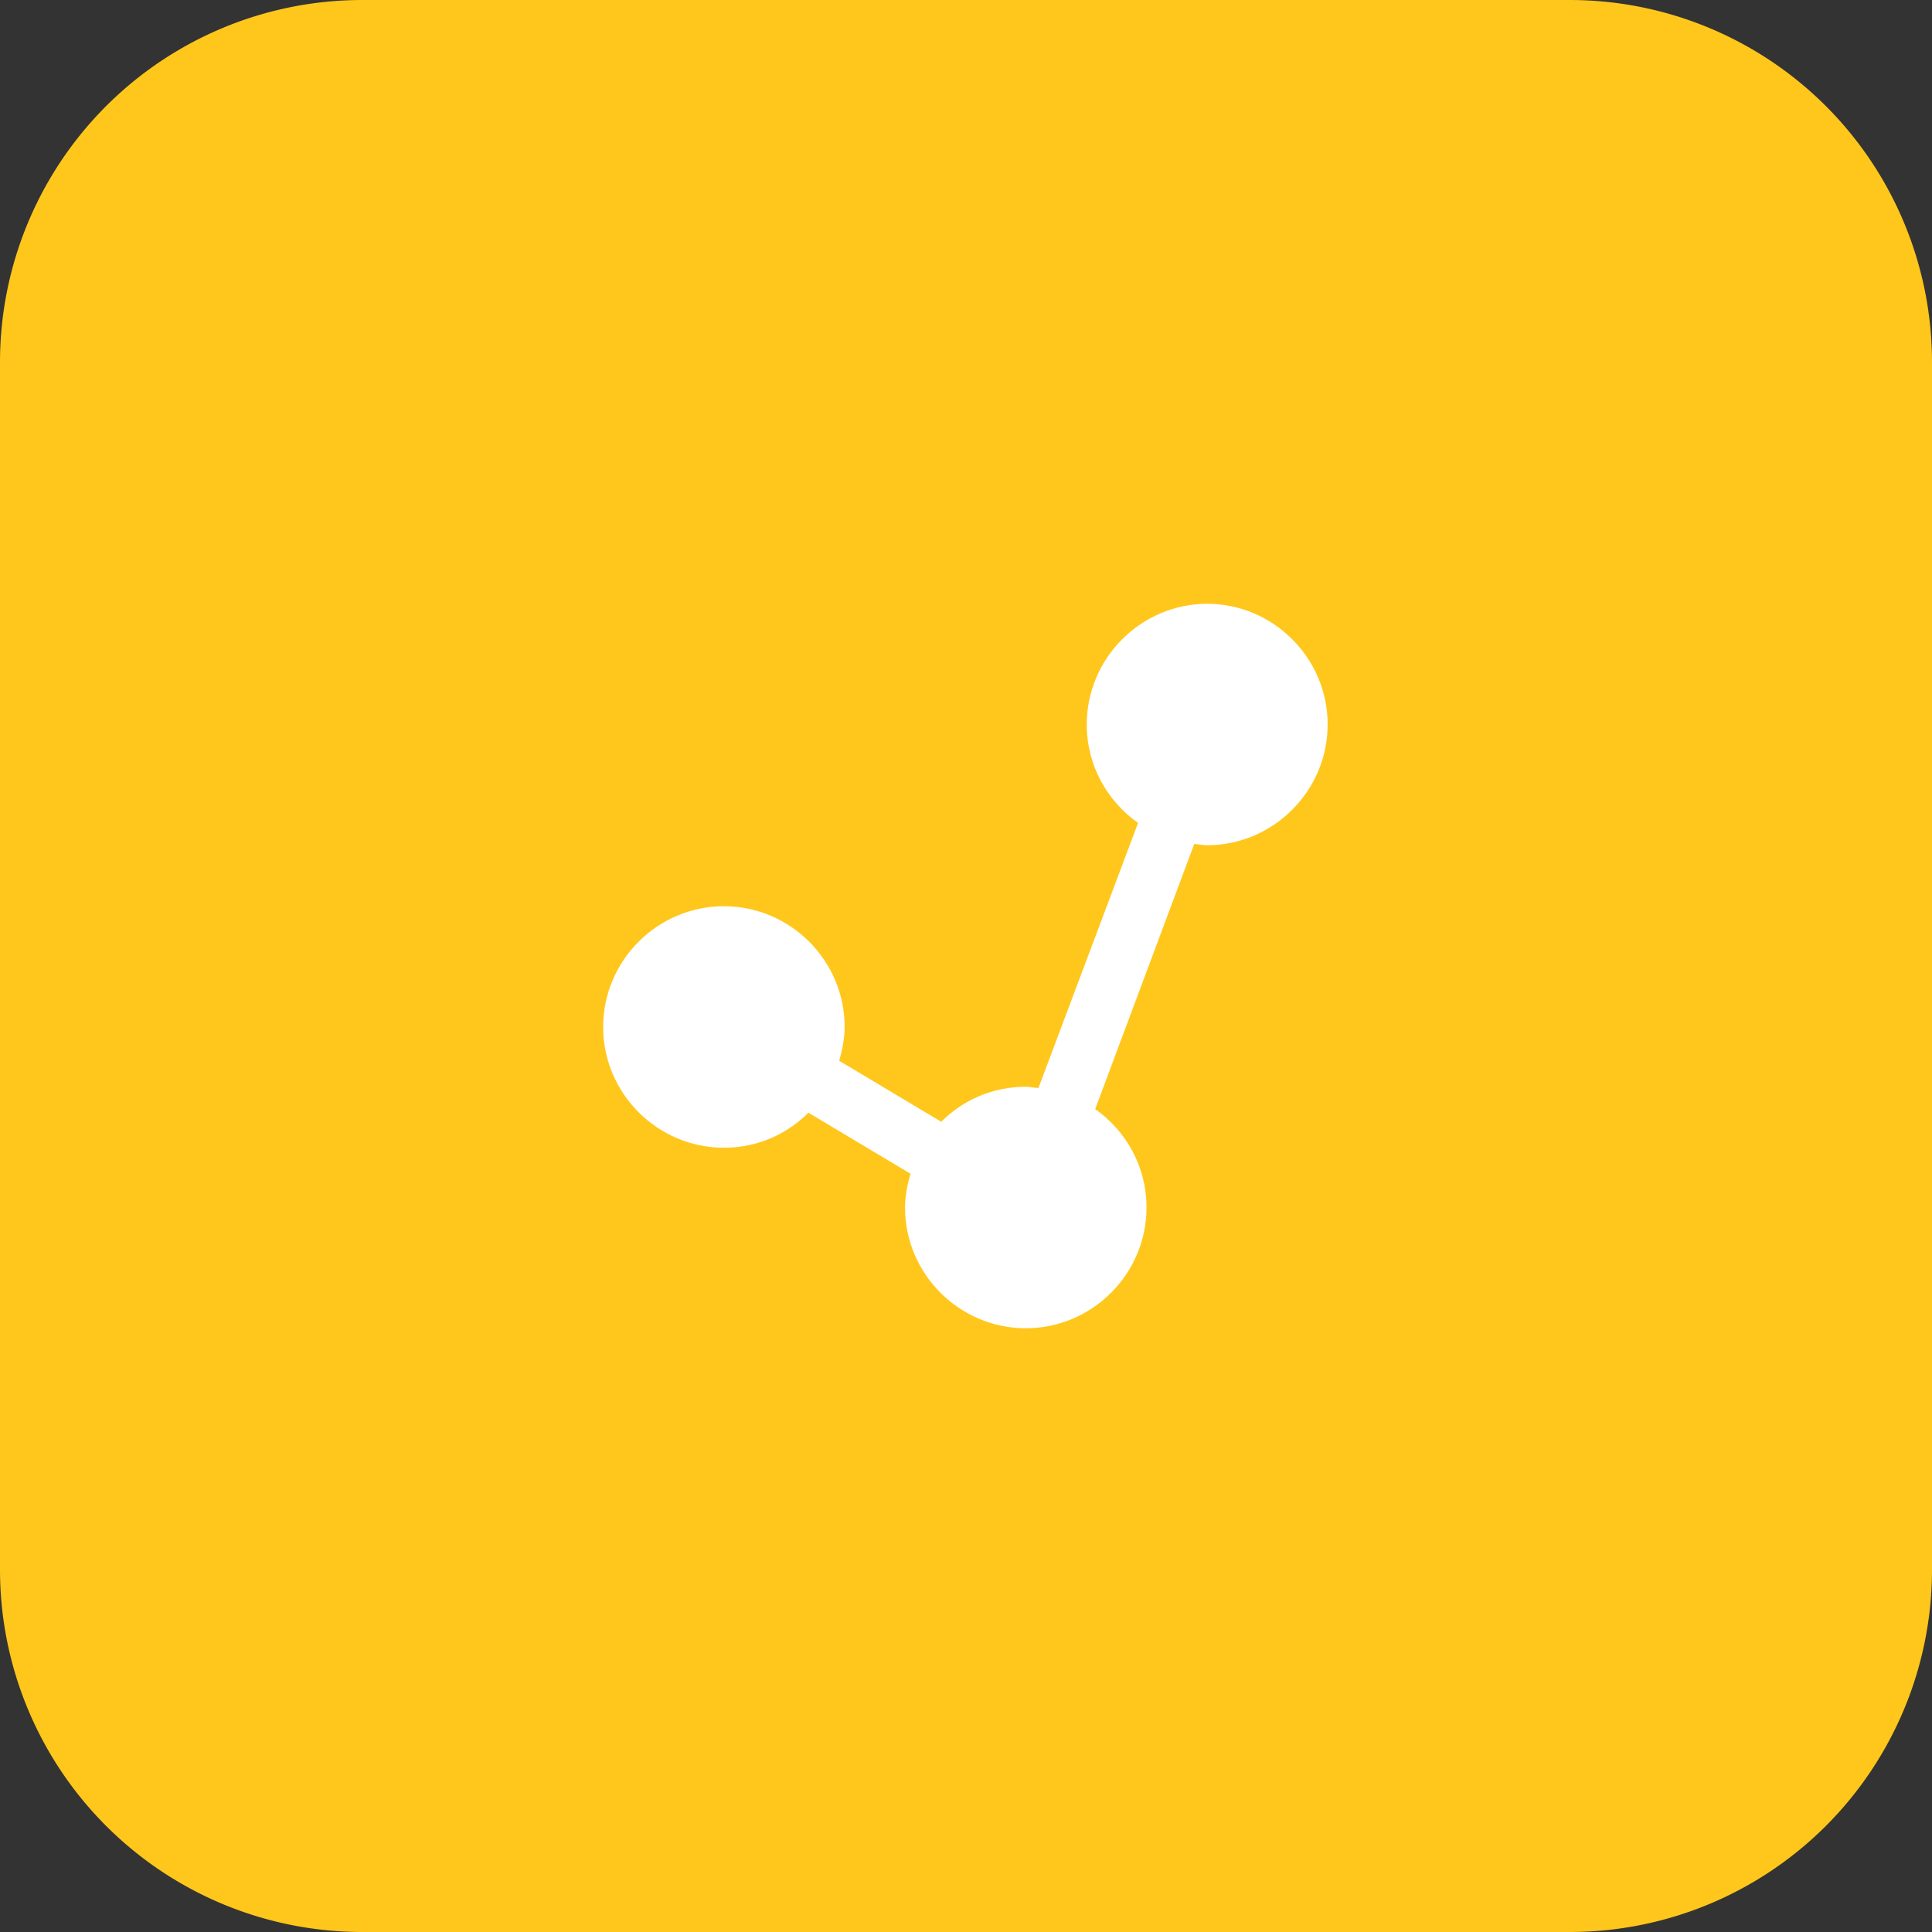 <svg width="48" height="48" fill="none" xmlns="http://www.w3.org/2000/svg"><rect width="100%" height="100%" fill="#333333" stroke="none"/><path d="M39 0H9a9 9 0 0 0-9 9v30a9 9 0 0 0 9 9h30a9 9 0 0 0 9-9V9a9 9 0 0 0-9-9Z" fill="#FFC71B"/><path d="M30 15c-1.65 0-3 1.35-3 3 0 1.02.51 1.905 1.275 2.445L25.8 27.03c-.105 0-.21-.03-.315-.03-.825 0-1.56.33-2.1.87l-2.535-1.515c.075-.27.135-.555.135-.84 0-1.65-1.35-3-3-3s-3 1.35-3 3 1.35 3 3 3c.825 0 1.56-.33 2.1-.87l2.535 1.515c-.075.27-.135.555-.135.84 0 1.65 1.35 3 3 3s3-1.35 3-3c0-1.02-.51-1.905-1.275-2.445l2.46-6.585c.105 0 .21.03.315.03 1.65 0 3-1.35 3-3s-1.35-3-3-3H30Z" fill="#fff"/></svg>